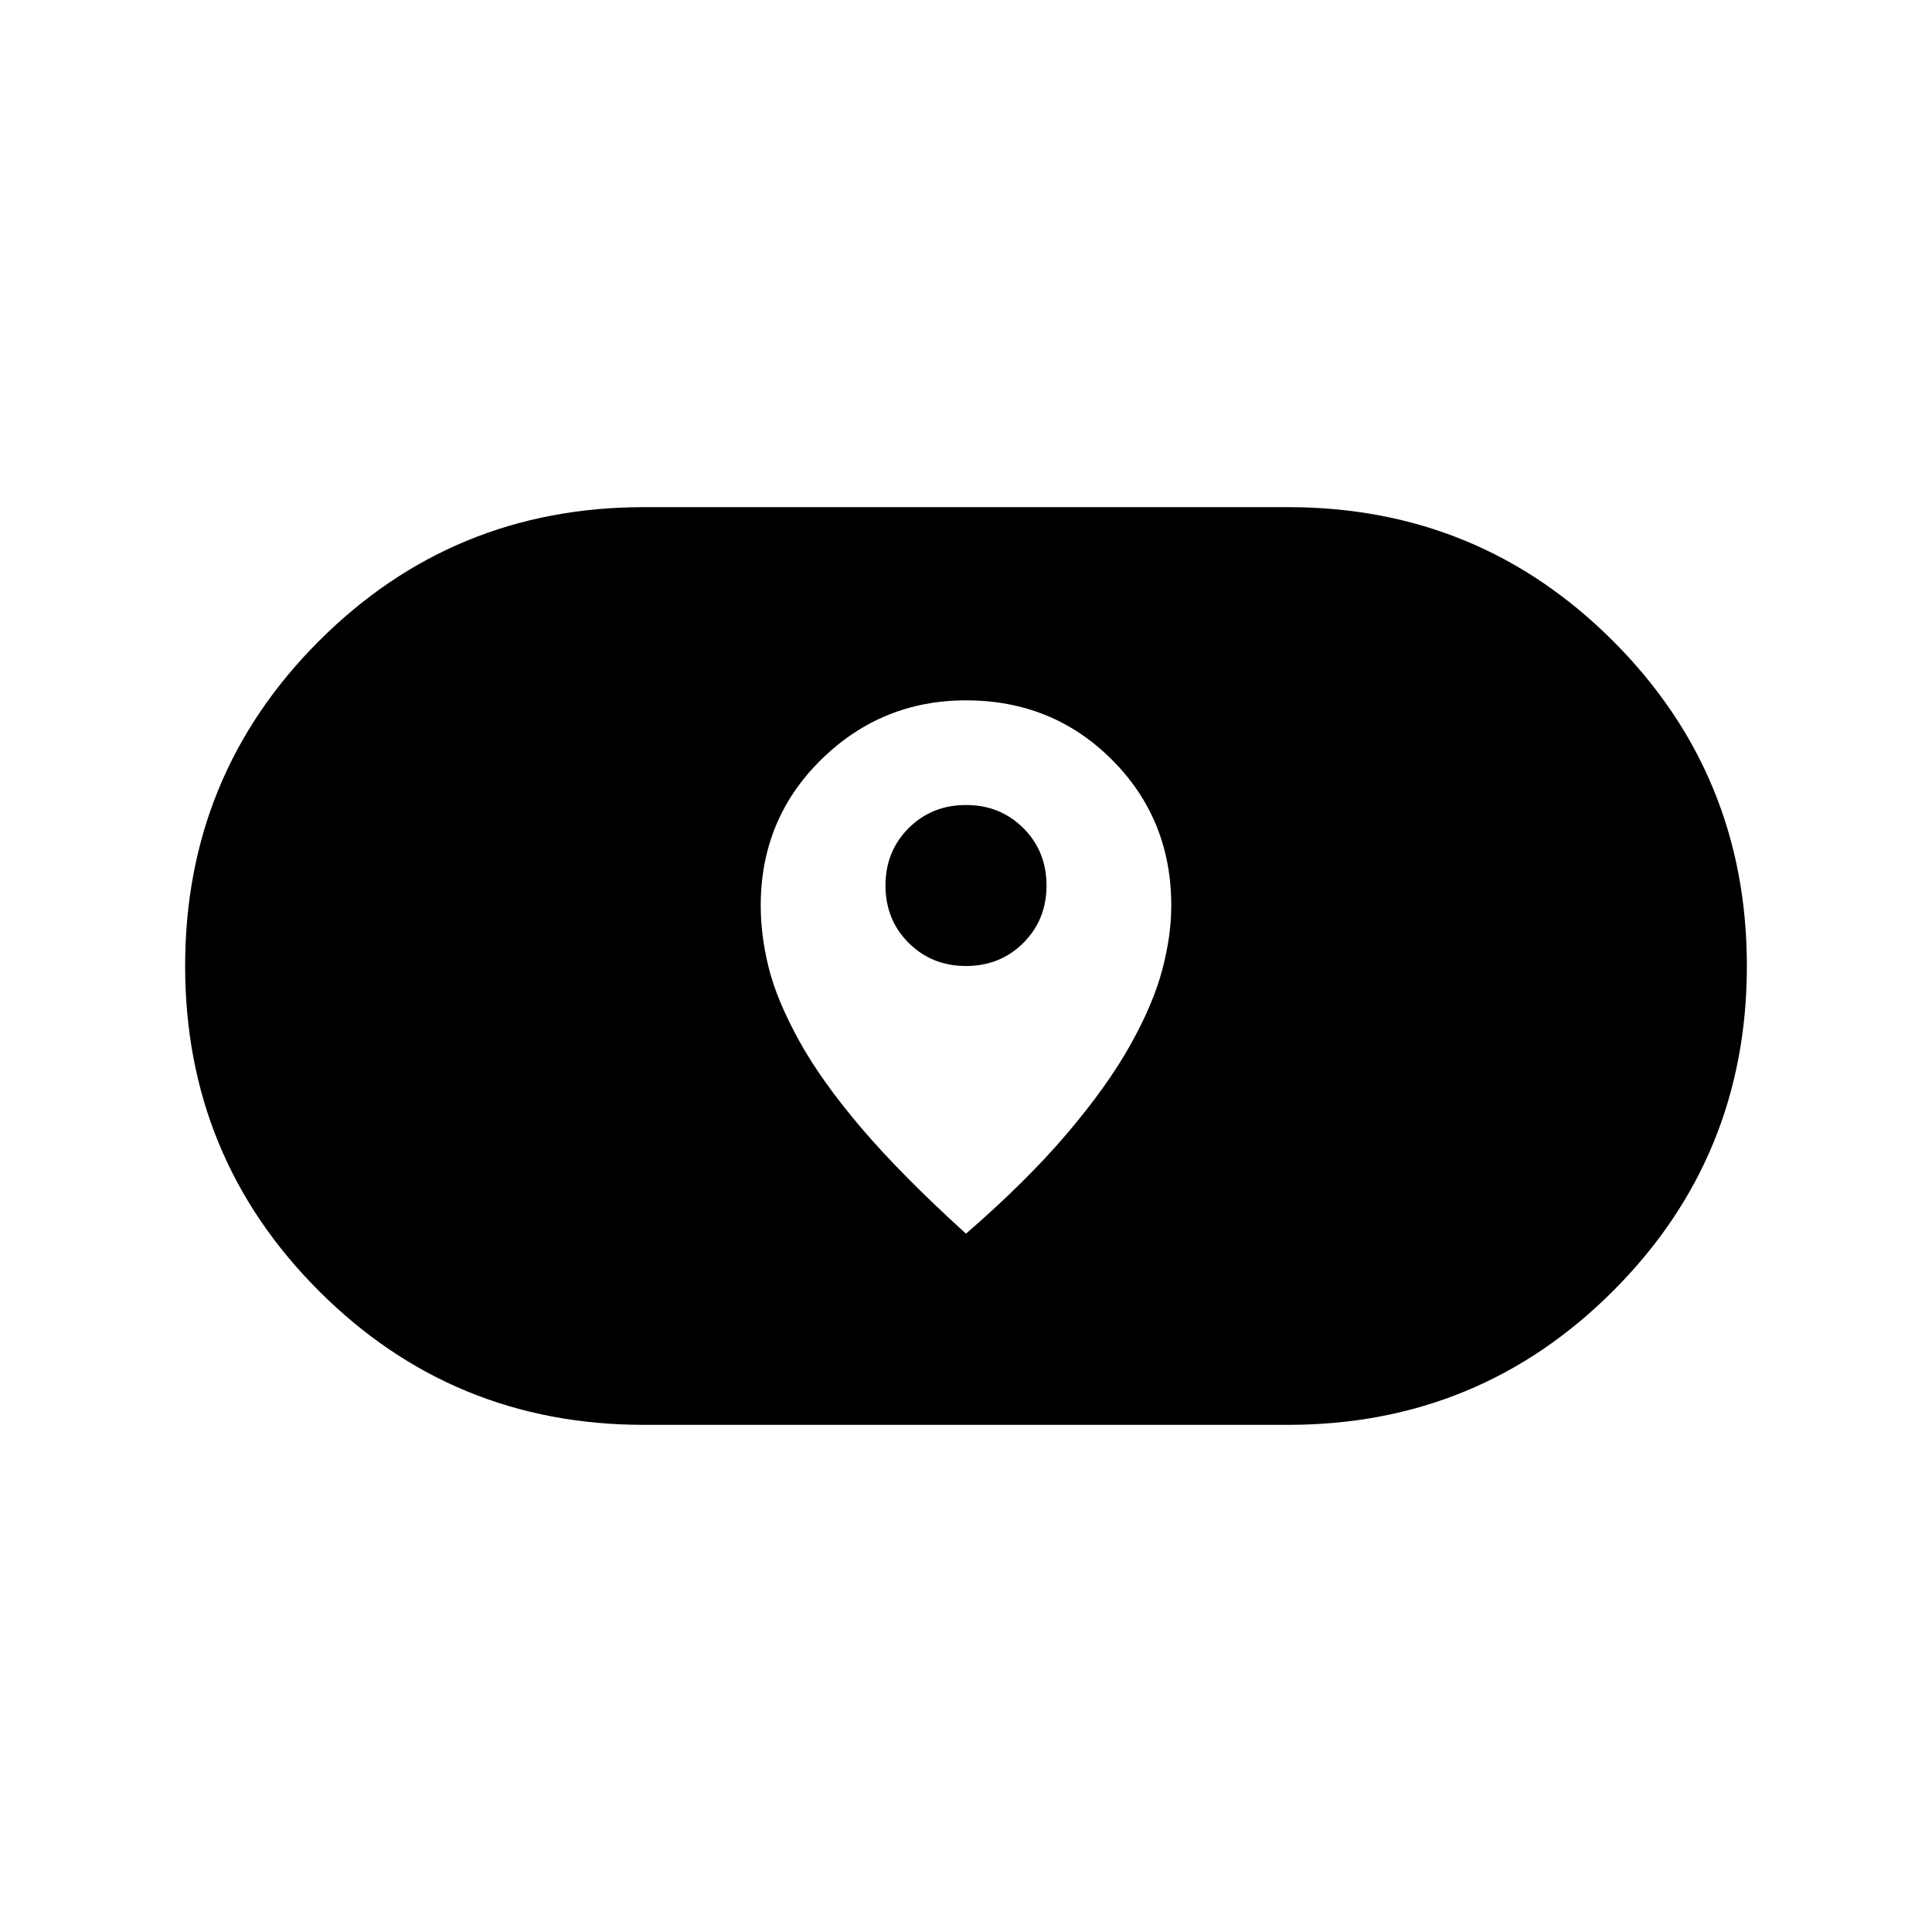 <svg xmlns="http://www.w3.org/2000/svg" height="40" width="40"><path d="M20 25.542q1.25-1.084 2.083-2.063.834-.979 1.313-1.833t.666-1.563q.188-.708.188-1.333 0-1.792-1.229-3.021Q21.792 14.5 20 14.5q-1.75 0-3 1.229t-1.25 3.021q0 .625.167 1.292.166.666.625 1.5.458.833 1.291 1.812.834.979 2.167 2.188ZM20 20q-.708 0-1.188-.479-.479-.479-.479-1.188 0-.708.479-1.187.48-.479 1.188-.479t1.188.479q.479.479.479 1.187 0 .709-.479 1.188Q20.708 20 20 20Zm-6.667 9.5q-3.958 0-6.729-2.771T3.833 20q0-3.958 2.771-6.729t6.729-2.771h13.334q3.958 0 6.729 2.771T36.167 20q0 3.958-2.771 6.729T26.667 29.5Z"/></svg>